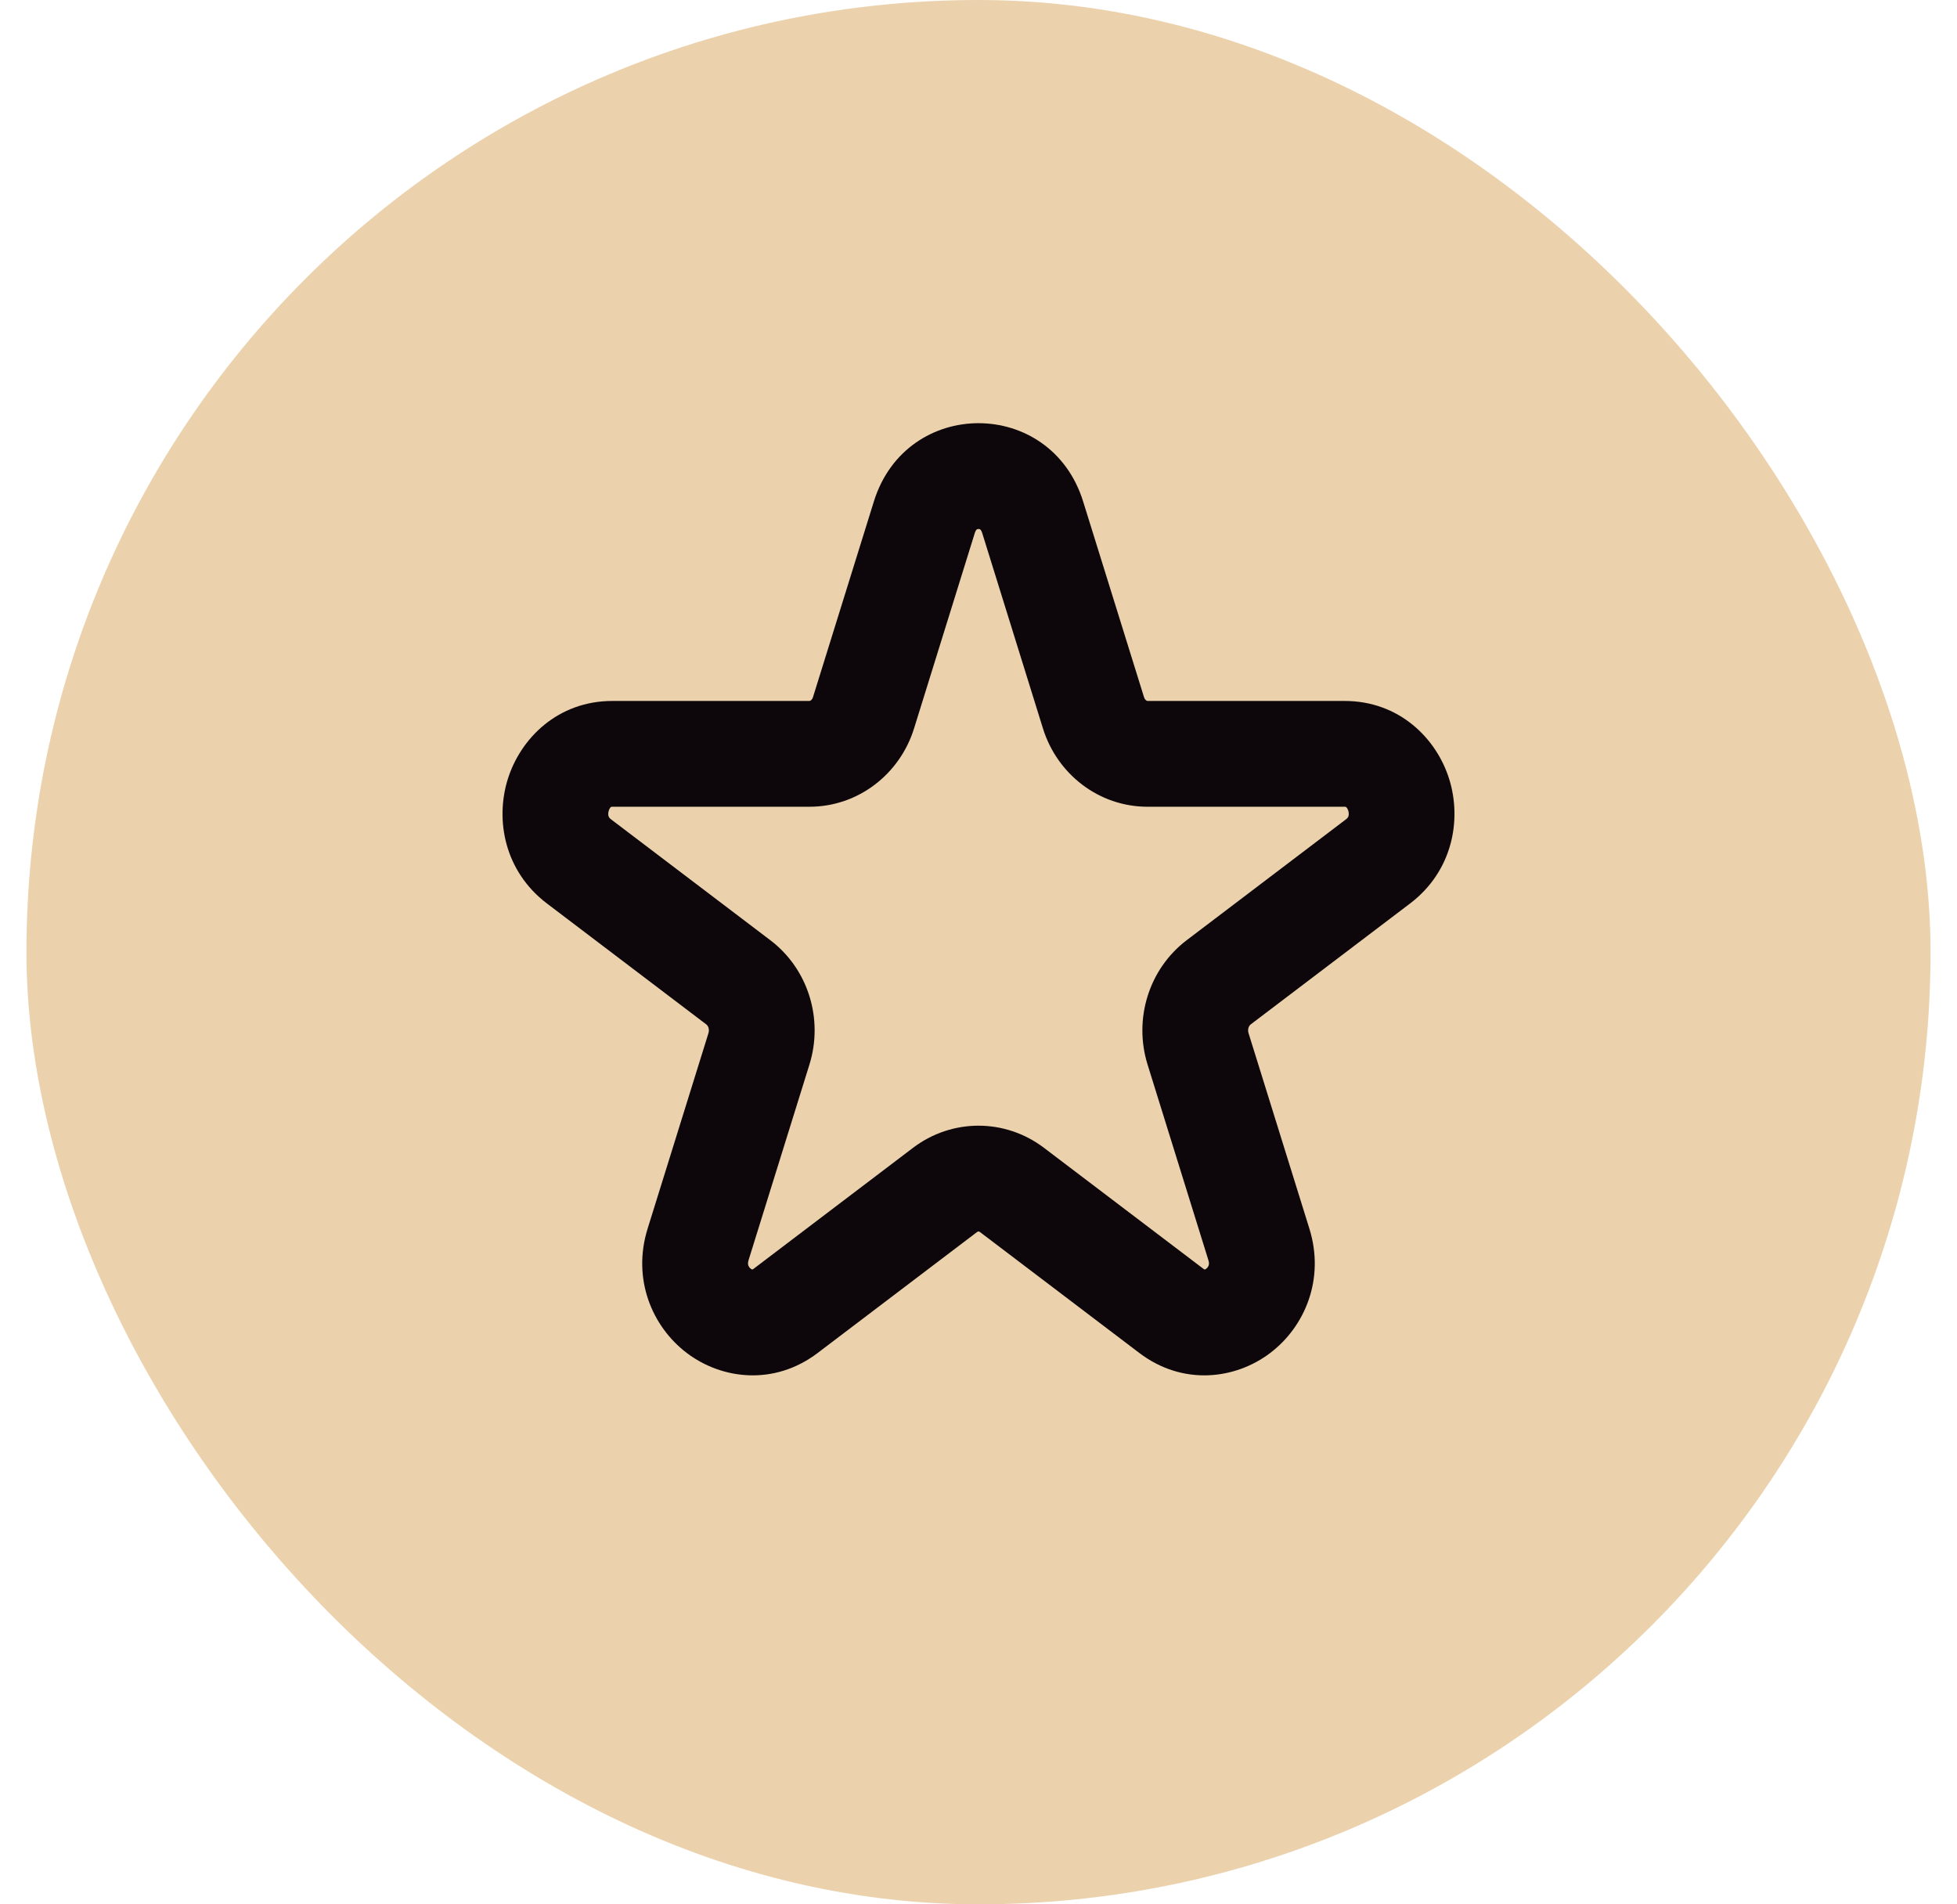 <svg width="37" height="36" viewBox="0 0 37 36" fill="none" xmlns="http://www.w3.org/2000/svg">
<rect x="0.5" width="36" height="36" rx="18" fill="#EBD2AD"/>
<path fill-rule="evenodd" clip-rule="evenodd" d="M16.522 9.479C17.136 7.507 19.864 7.507 20.478 9.479L21.629 13.178C21.639 13.21 21.656 13.23 21.67 13.24C21.683 13.25 21.692 13.251 21.698 13.251H25.422C26.453 13.251 27.16 13.957 27.4 14.73C27.64 15.501 27.463 16.47 26.659 17.08L23.646 19.366C23.632 19.377 23.615 19.397 23.605 19.428C23.595 19.46 23.595 19.495 23.605 19.529L24.756 23.227C25.052 24.178 24.672 25.079 24.015 25.577C23.352 26.08 22.361 26.199 21.541 25.577L18.528 23.291C18.515 23.281 18.506 23.28 18.5 23.28C18.494 23.28 18.485 23.281 18.472 23.291L15.459 25.577C14.639 26.199 13.649 26.08 12.985 25.577C12.328 25.079 11.948 24.178 12.244 23.227L13.395 19.529C13.405 19.495 13.405 19.46 13.395 19.428C13.385 19.397 13.368 19.377 13.354 19.366L10.341 17.08C9.537 16.47 9.36 15.501 9.6 14.73C9.841 13.957 10.547 13.251 11.578 13.251H15.302C15.308 13.251 15.317 13.25 15.331 13.24C15.344 13.23 15.361 13.21 15.371 13.178L16.522 9.479ZM18.456 10.021C18.451 10.027 18.441 10.043 18.431 10.073L17.281 13.772C17.014 14.63 16.23 15.251 15.302 15.251H11.578C11.561 15.251 11.554 15.254 11.554 15.254L11.554 15.254C11.553 15.254 11.552 15.255 11.549 15.257C11.542 15.263 11.522 15.284 11.51 15.325C11.497 15.366 11.498 15.403 11.505 15.427C11.51 15.444 11.519 15.463 11.55 15.487L14.563 17.773C15.287 18.322 15.569 19.271 15.304 20.123L14.153 23.821C14.136 23.876 14.143 23.906 14.149 23.922C14.156 23.945 14.172 23.967 14.194 23.984C14.209 23.995 14.22 23.998 14.224 24C14.226 23.999 14.227 23.998 14.229 23.997C14.233 23.995 14.241 23.991 14.25 23.984L17.263 21.698C17.998 21.141 19.002 21.141 19.737 21.698L22.75 23.984C22.759 23.991 22.767 23.995 22.771 23.997C22.773 23.998 22.774 23.999 22.776 24C22.78 23.998 22.791 23.995 22.806 23.984C22.828 23.967 22.844 23.945 22.851 23.922C22.857 23.906 22.864 23.876 22.846 23.821L21.696 20.123C21.431 19.271 21.714 18.322 22.437 17.773L25.45 15.487C25.481 15.463 25.49 15.444 25.495 15.427C25.502 15.403 25.503 15.366 25.491 15.325C25.478 15.284 25.458 15.263 25.451 15.257C25.448 15.255 25.447 15.254 25.446 15.254L25.446 15.254C25.446 15.254 25.439 15.251 25.422 15.251H21.698C20.77 15.251 19.986 14.63 19.719 13.772L18.569 10.073C18.559 10.043 18.549 10.027 18.544 10.021C18.539 10.014 18.535 10.011 18.533 10.009C18.528 10.005 18.517 10 18.5 10C18.483 10 18.472 10.005 18.467 10.009C18.465 10.011 18.461 10.014 18.456 10.021Z" fill="#0D070B"/>
</svg>
